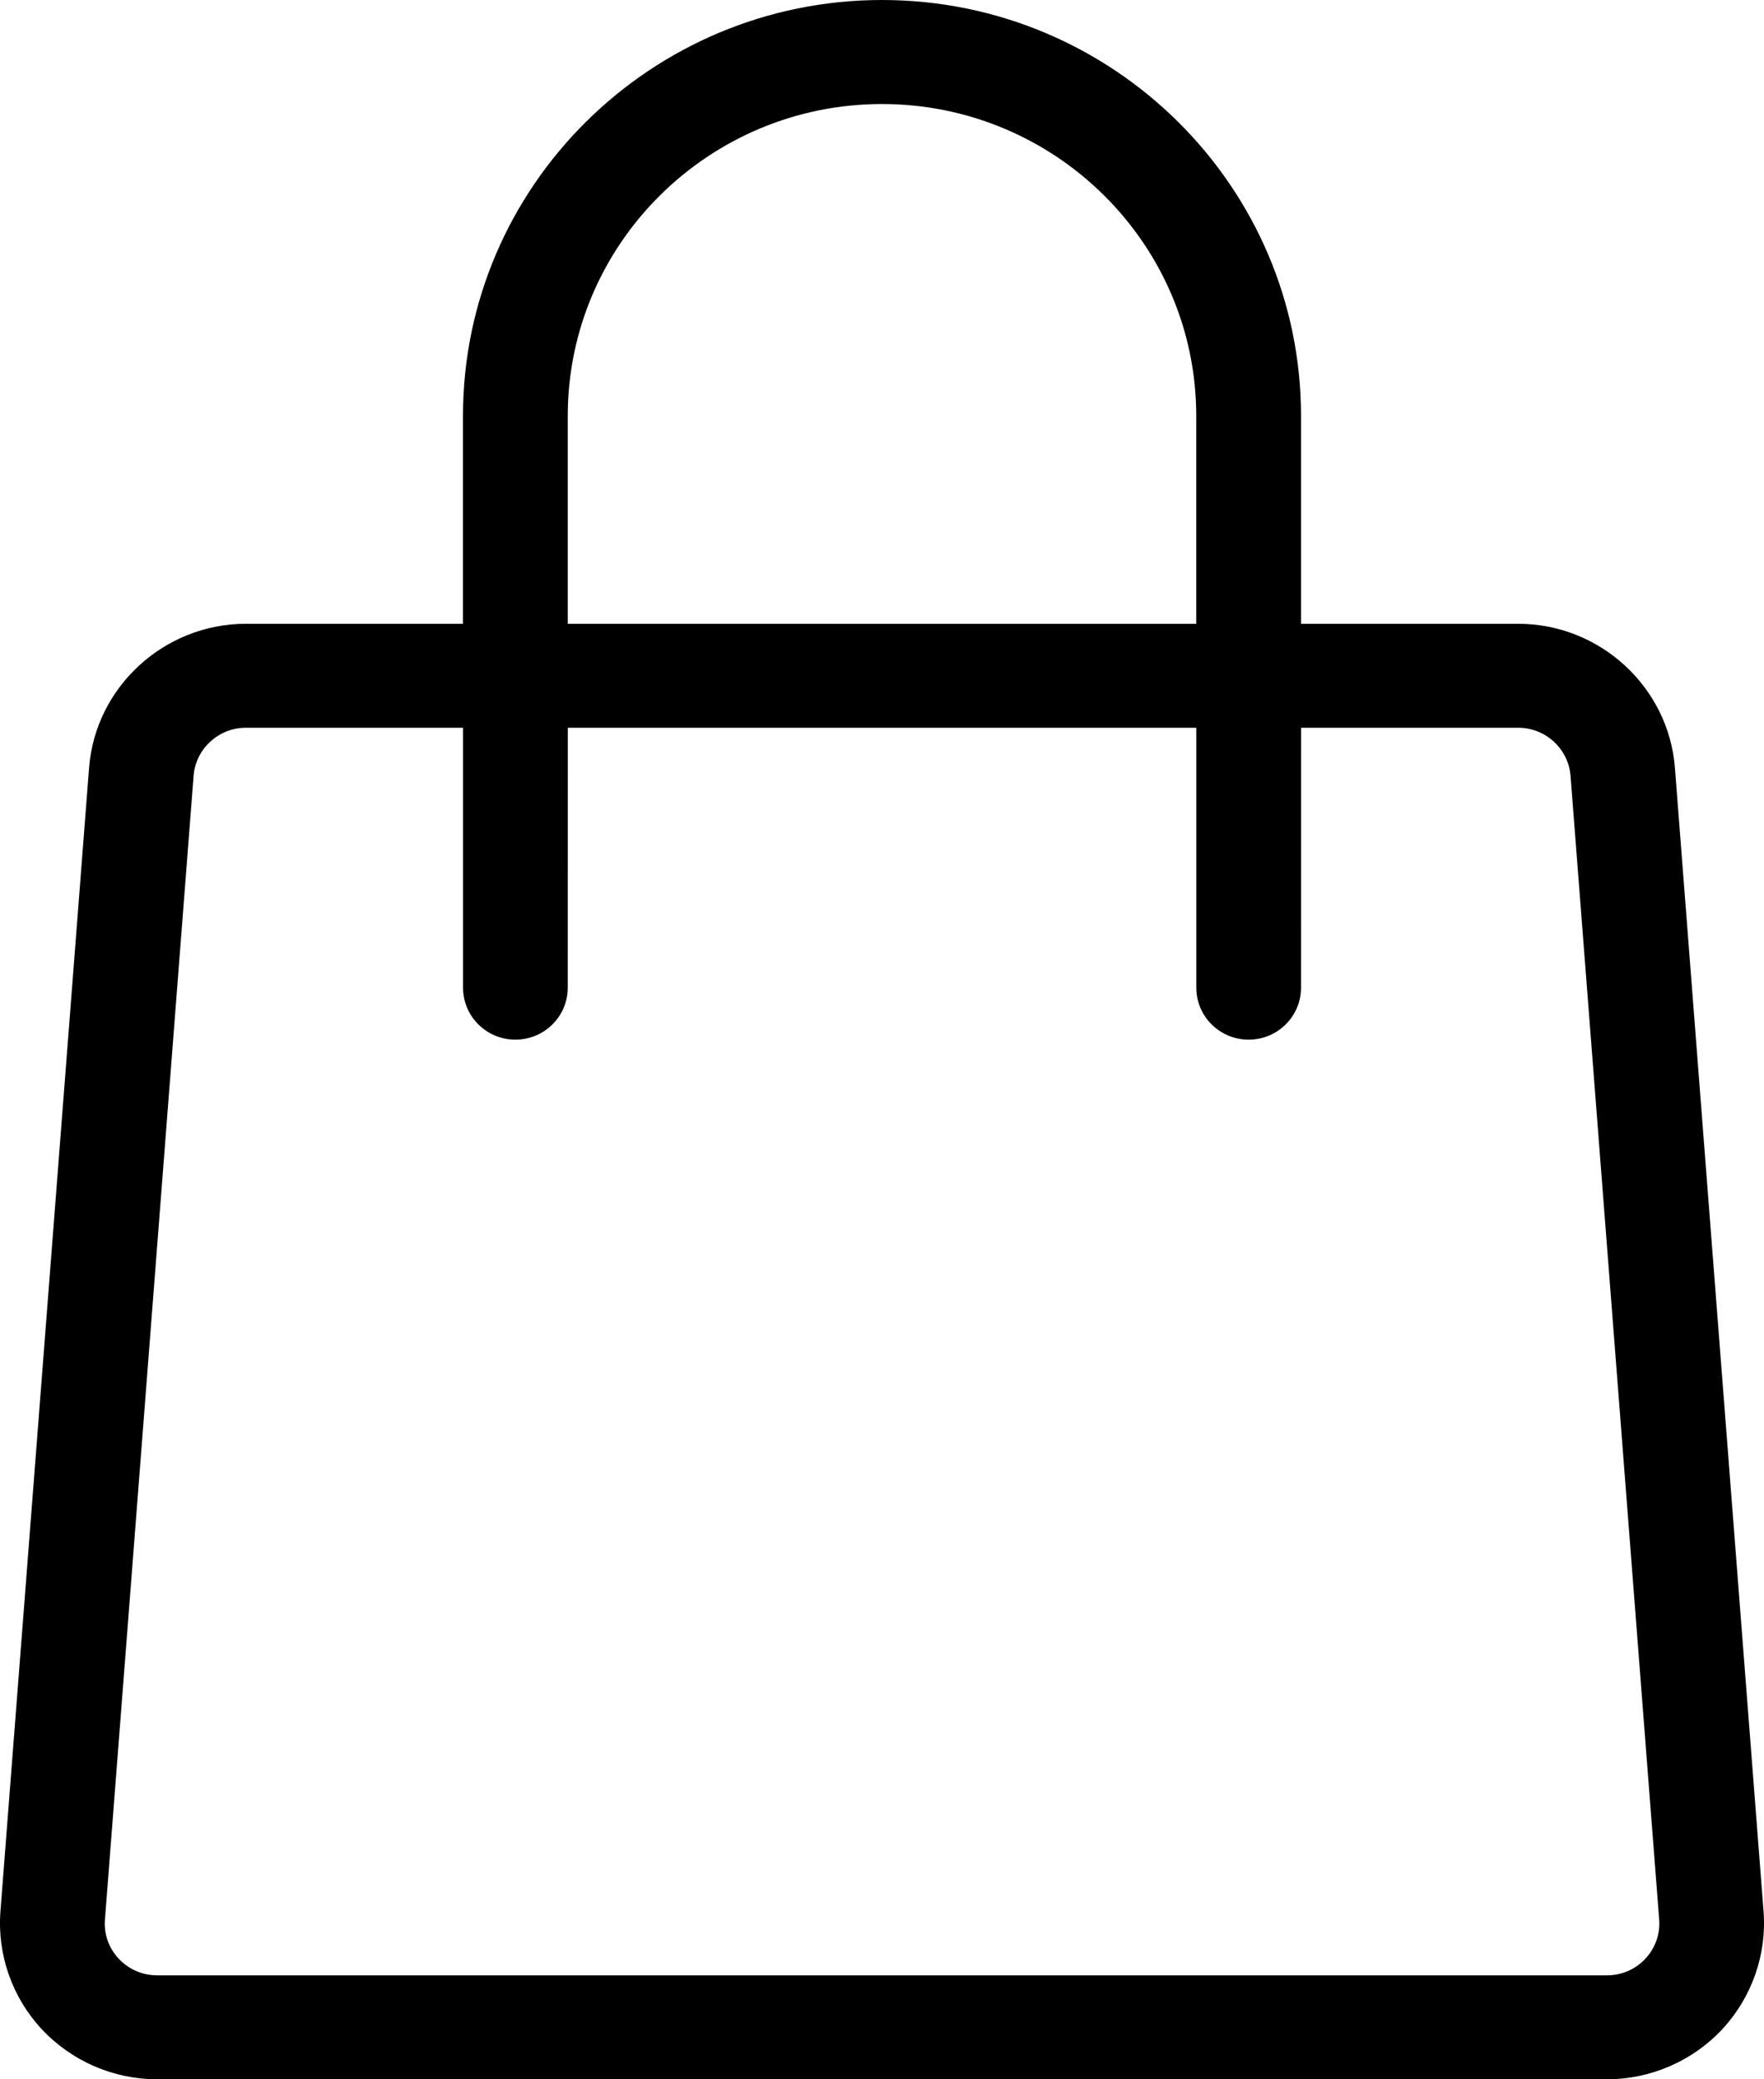 <svg width="28" height="33" viewBox="0 0 28 33" fill="none" xmlns="http://www.w3.org/2000/svg">
<path d="M27.993 30.335L26.586 12.186C26.487 10.904 25.395 9.9 24.1 9.9H20.651V6.6C20.651 2.961 17.668 0 14 0C10.333 0 7.349 2.961 7.349 6.6V9.9H3.901C2.606 9.9 1.513 10.904 1.414 12.185L0.007 30.335C-0.046 31.02 0.193 31.702 0.664 32.206C1.135 32.711 1.802 33 2.494 33H25.506C26.198 33 26.866 32.711 27.336 32.207C27.806 31.703 28.046 31.02 27.993 30.335L27.993 30.335ZM9.012 6.601C9.012 3.871 11.25 1.651 14 1.651C16.751 1.651 18.988 3.871 18.988 6.601V9.901L9.012 9.9L9.012 6.601ZM26.117 31.086C25.958 31.256 25.741 31.35 25.506 31.35H2.495C2.261 31.35 2.044 31.256 1.884 31.086C1.725 30.916 1.647 30.694 1.666 30.462L3.073 12.312C3.106 11.885 3.47 11.55 3.901 11.55H7.35V15.675C7.35 16.131 7.722 16.5 8.181 16.5C8.64 16.5 9.012 16.131 9.012 15.675L9.013 11.55H18.989V15.675C18.989 16.131 19.361 16.5 19.82 16.5C20.279 16.5 20.651 16.131 20.651 15.675L20.652 11.55H24.1C24.532 11.55 24.896 11.885 24.929 12.312L26.336 30.462C26.354 30.694 26.276 30.915 26.117 31.086H26.117Z" fill="black"/>
</svg>
